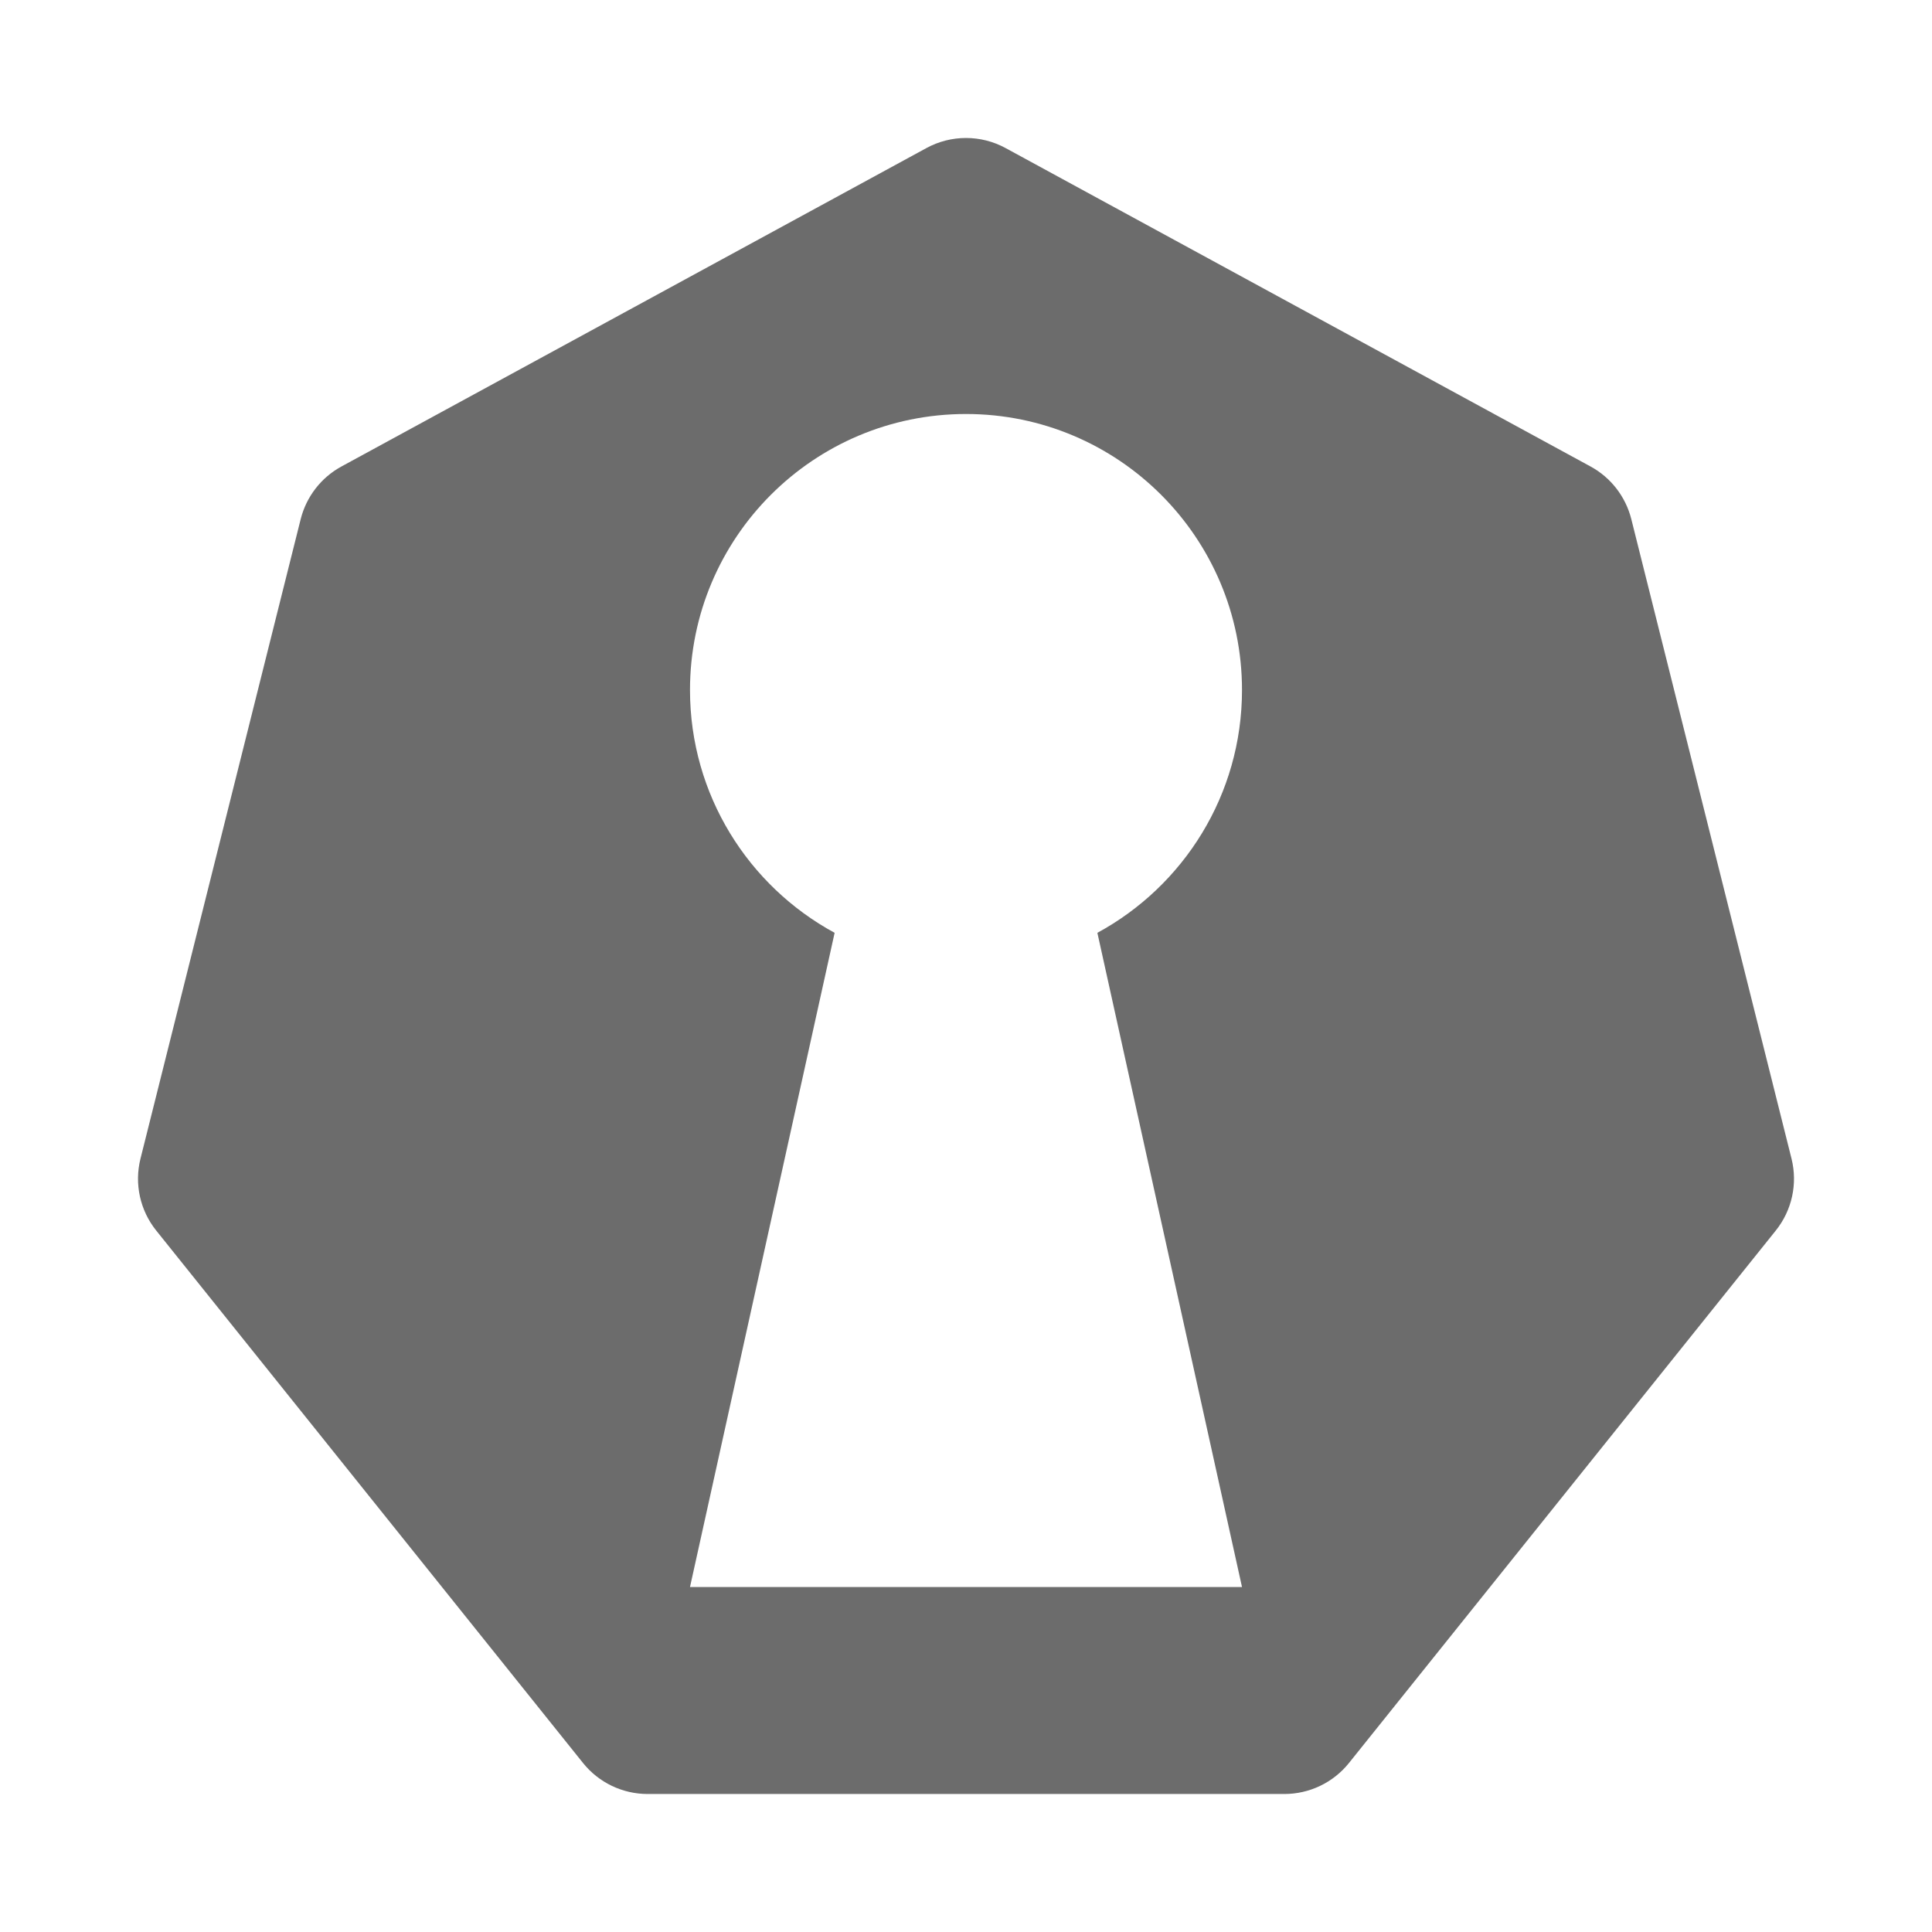 <svg width="28" height="28" viewBox="0 0 28 28" fill="none" xmlns="http://www.w3.org/2000/svg">
<path fill-rule="evenodd" clip-rule="evenodd" d="M4.948 6.761L13.426 2.146C13.784 1.951 14.216 1.951 14.574 2.146L23.052 6.761C23.346 6.921 23.56 7.198 23.642 7.523L25.964 16.792C26.055 17.156 25.971 17.541 25.736 17.834L19.55 25.551C19.322 25.835 18.978 26 18.613 26H9.387C9.022 26 8.678 25.835 8.45 25.551L2.264 17.834C2.029 17.541 1.945 17.156 2.036 16.792L4.358 7.523C4.44 7.198 4.654 6.921 4.948 6.761ZM18 10C18 11.52 17.152 12.842 15.904 13.519L18 23H10L12.096 13.519C10.848 12.842 10 11.52 10 10C10 7.791 11.791 6 14 6C16.209 6 18 7.791 18 10Z" fill="#6C6C6C"/>
</svg>
